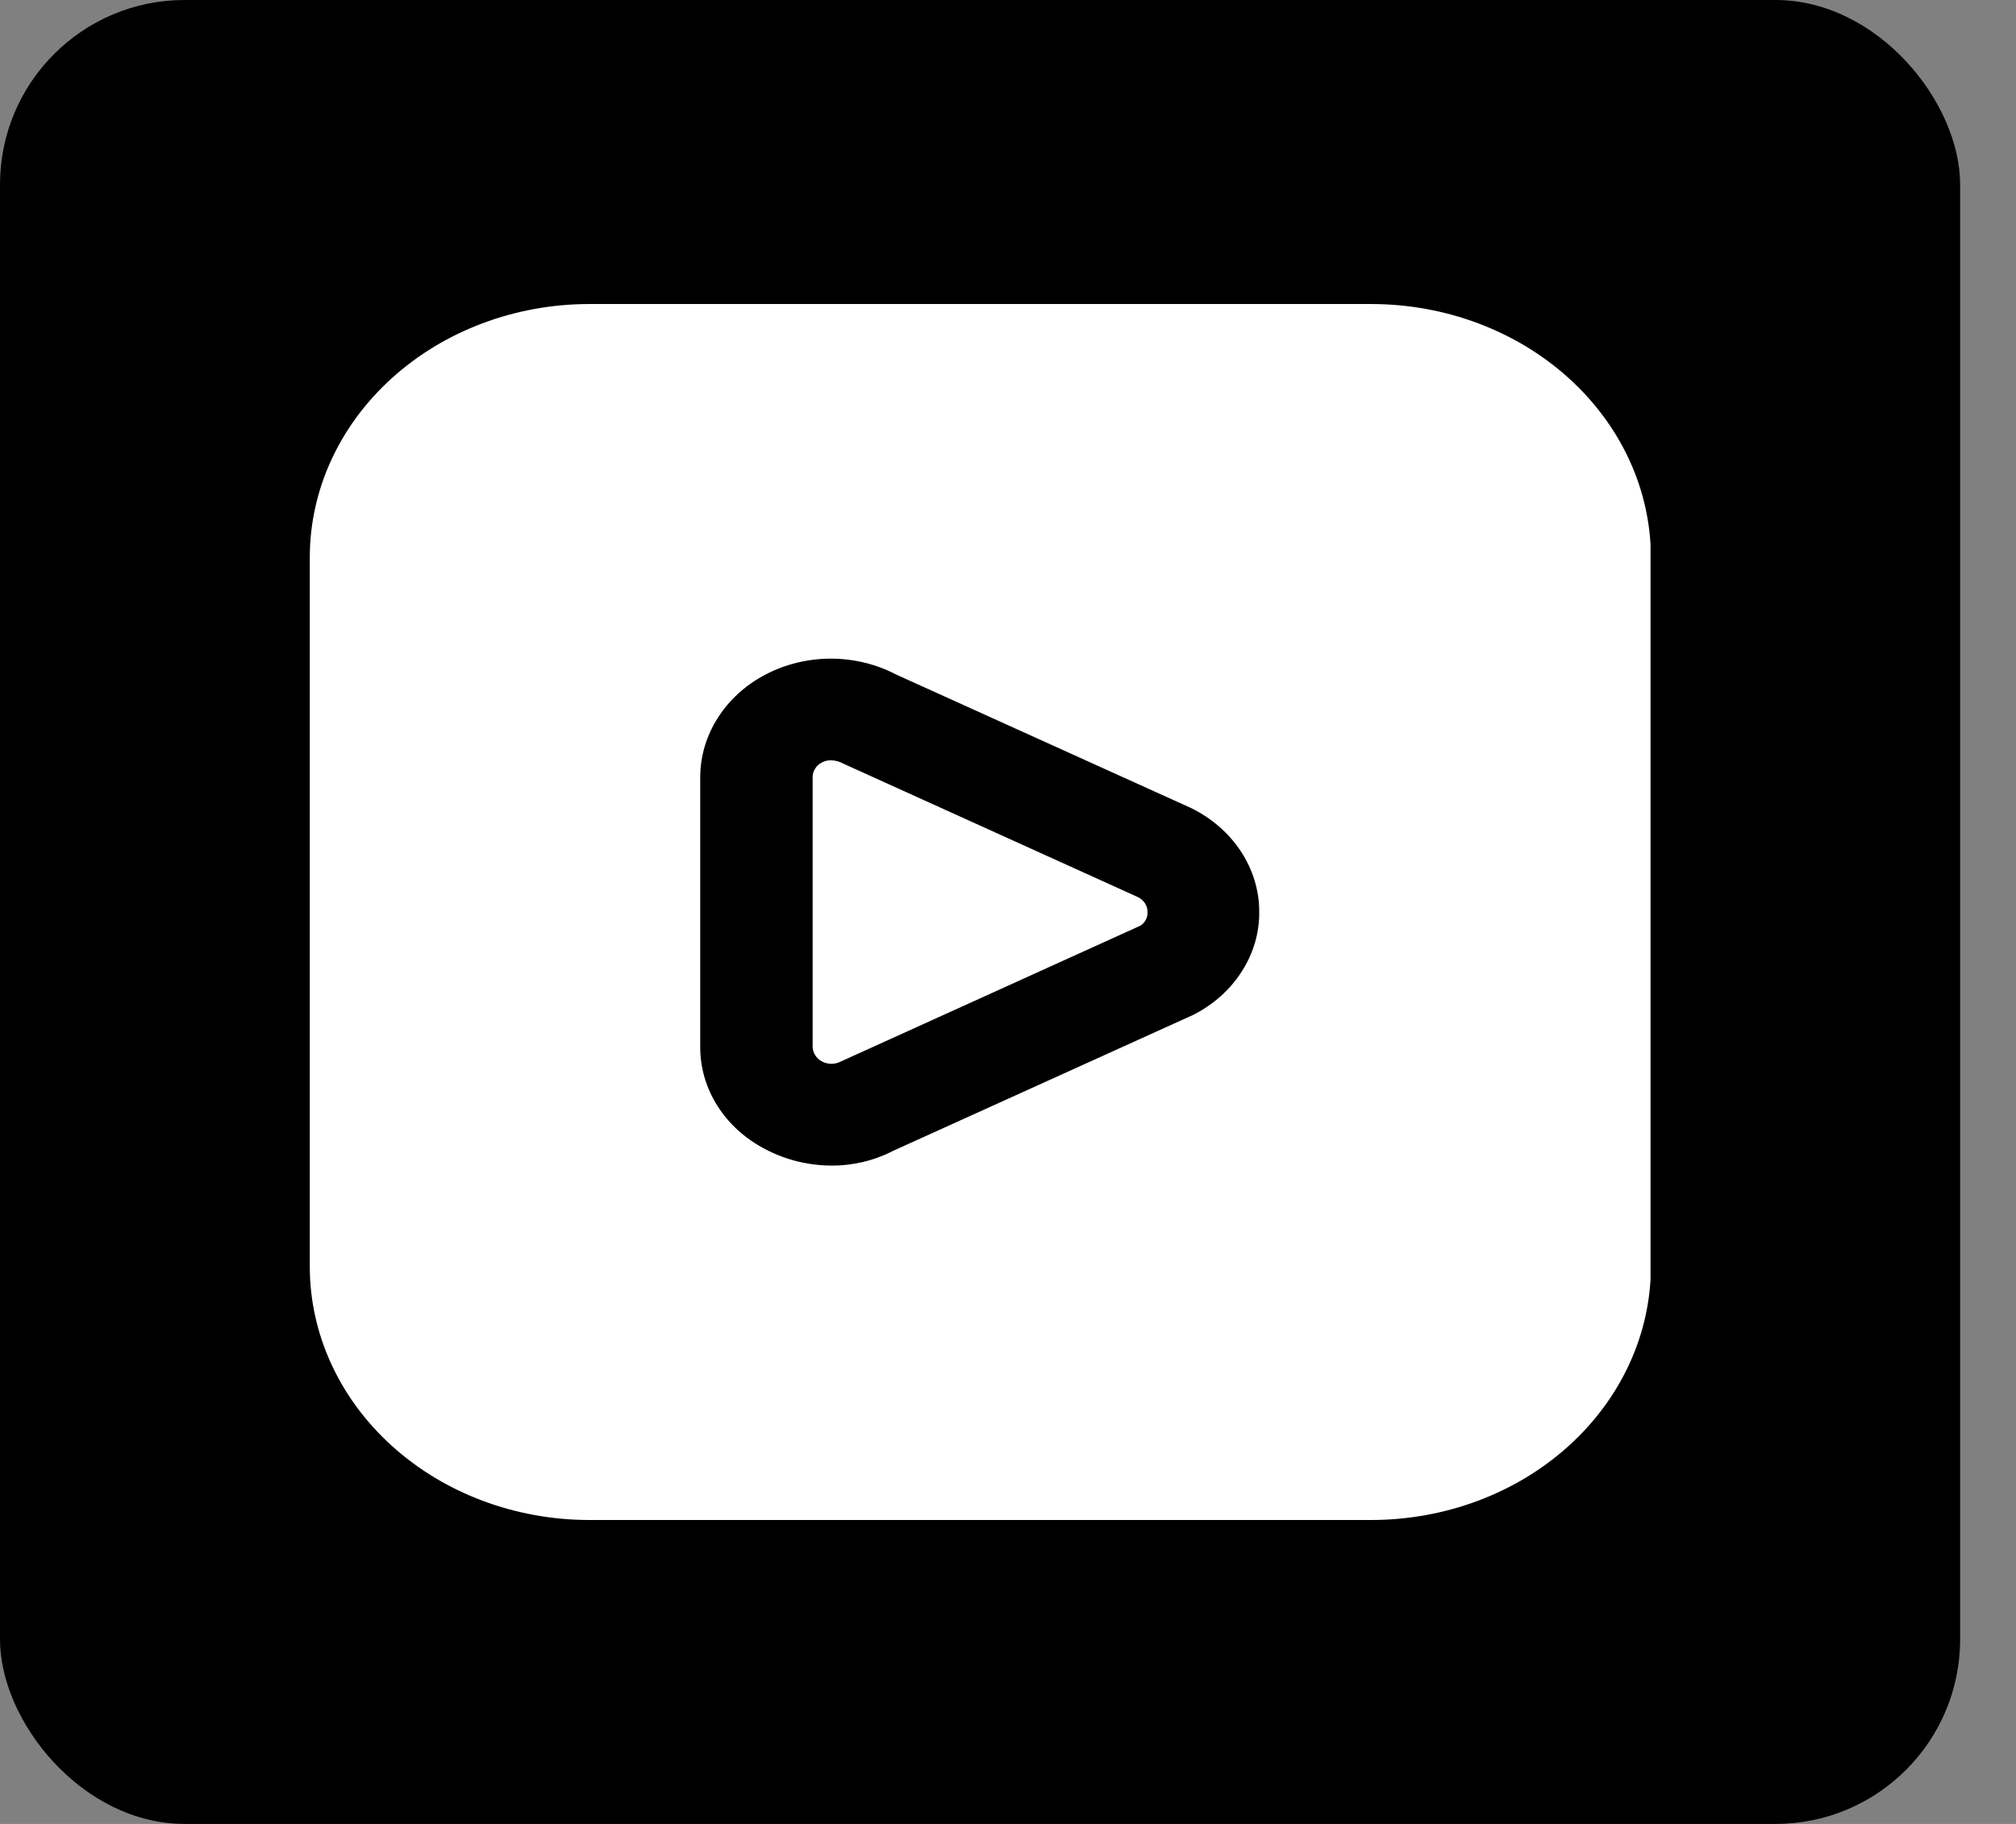 <svg width="21" height="19" viewBox="0 0 21 19" fill="none" xmlns="http://www.w3.org/2000/svg">
<rect x="0" y="0" width="21" height="19" fill="#808080" stroke="none"/>
<rect width="20.418" height="19" rx="1.923" fill="black"/>
<g clip-path="url(#clip0_2016_8881)">
<path d="M11.855 9.346C11.885 9.361 11.91 9.384 11.928 9.411C11.945 9.438 11.954 9.469 11.953 9.5C11.955 9.527 11.95 9.554 11.937 9.578C11.925 9.603 11.907 9.624 11.883 9.641L8.756 11.059C8.727 11.074 8.693 11.082 8.659 11.082C8.625 11.081 8.592 11.073 8.562 11.057C8.533 11.042 8.509 11.019 8.492 10.993C8.475 10.966 8.466 10.936 8.465 10.905V8.096C8.465 8.065 8.473 8.034 8.491 8.007C8.508 7.979 8.533 7.957 8.563 7.942C8.591 7.927 8.622 7.92 8.655 7.92C8.701 7.921 8.747 7.933 8.787 7.956L11.855 9.346ZM17.197 5.806V13.195C17.196 13.894 16.889 14.565 16.343 15.06C15.797 15.555 15.058 15.833 14.286 15.834H6.137C5.365 15.833 4.626 15.555 4.08 15.06C3.534 14.565 3.227 13.894 3.227 13.195L3.227 5.806C3.227 5.106 3.534 4.436 4.08 3.941C4.626 3.446 5.365 3.168 6.137 3.167L14.286 3.167C15.058 3.168 15.797 3.446 16.343 3.941C16.889 4.436 17.196 5.106 17.197 5.806ZM13.117 9.5C13.118 9.278 13.051 9.06 12.926 8.869C12.8 8.678 12.62 8.521 12.404 8.416L9.331 7.025C9.125 6.917 8.89 6.861 8.651 6.861C8.413 6.862 8.179 6.919 7.972 7.028C7.766 7.136 7.595 7.292 7.476 7.48C7.357 7.667 7.294 7.88 7.294 8.096V10.905C7.293 11.121 7.355 11.334 7.474 11.521C7.593 11.709 7.765 11.864 7.972 11.971C8.181 12.082 8.419 12.141 8.662 12.142C8.887 12.143 9.107 12.09 9.302 11.989L12.432 10.571C12.641 10.464 12.815 10.309 12.935 10.12C13.056 9.932 13.119 9.718 13.117 9.5Z" fill="white"/>
</g>
<defs>
<clipPath id="clip0_2016_8881">
<rect width="13.97" height="12.667" fill="white" transform="translate(3.223 3.167)"/>
</clipPath>
</defs>
</svg>
